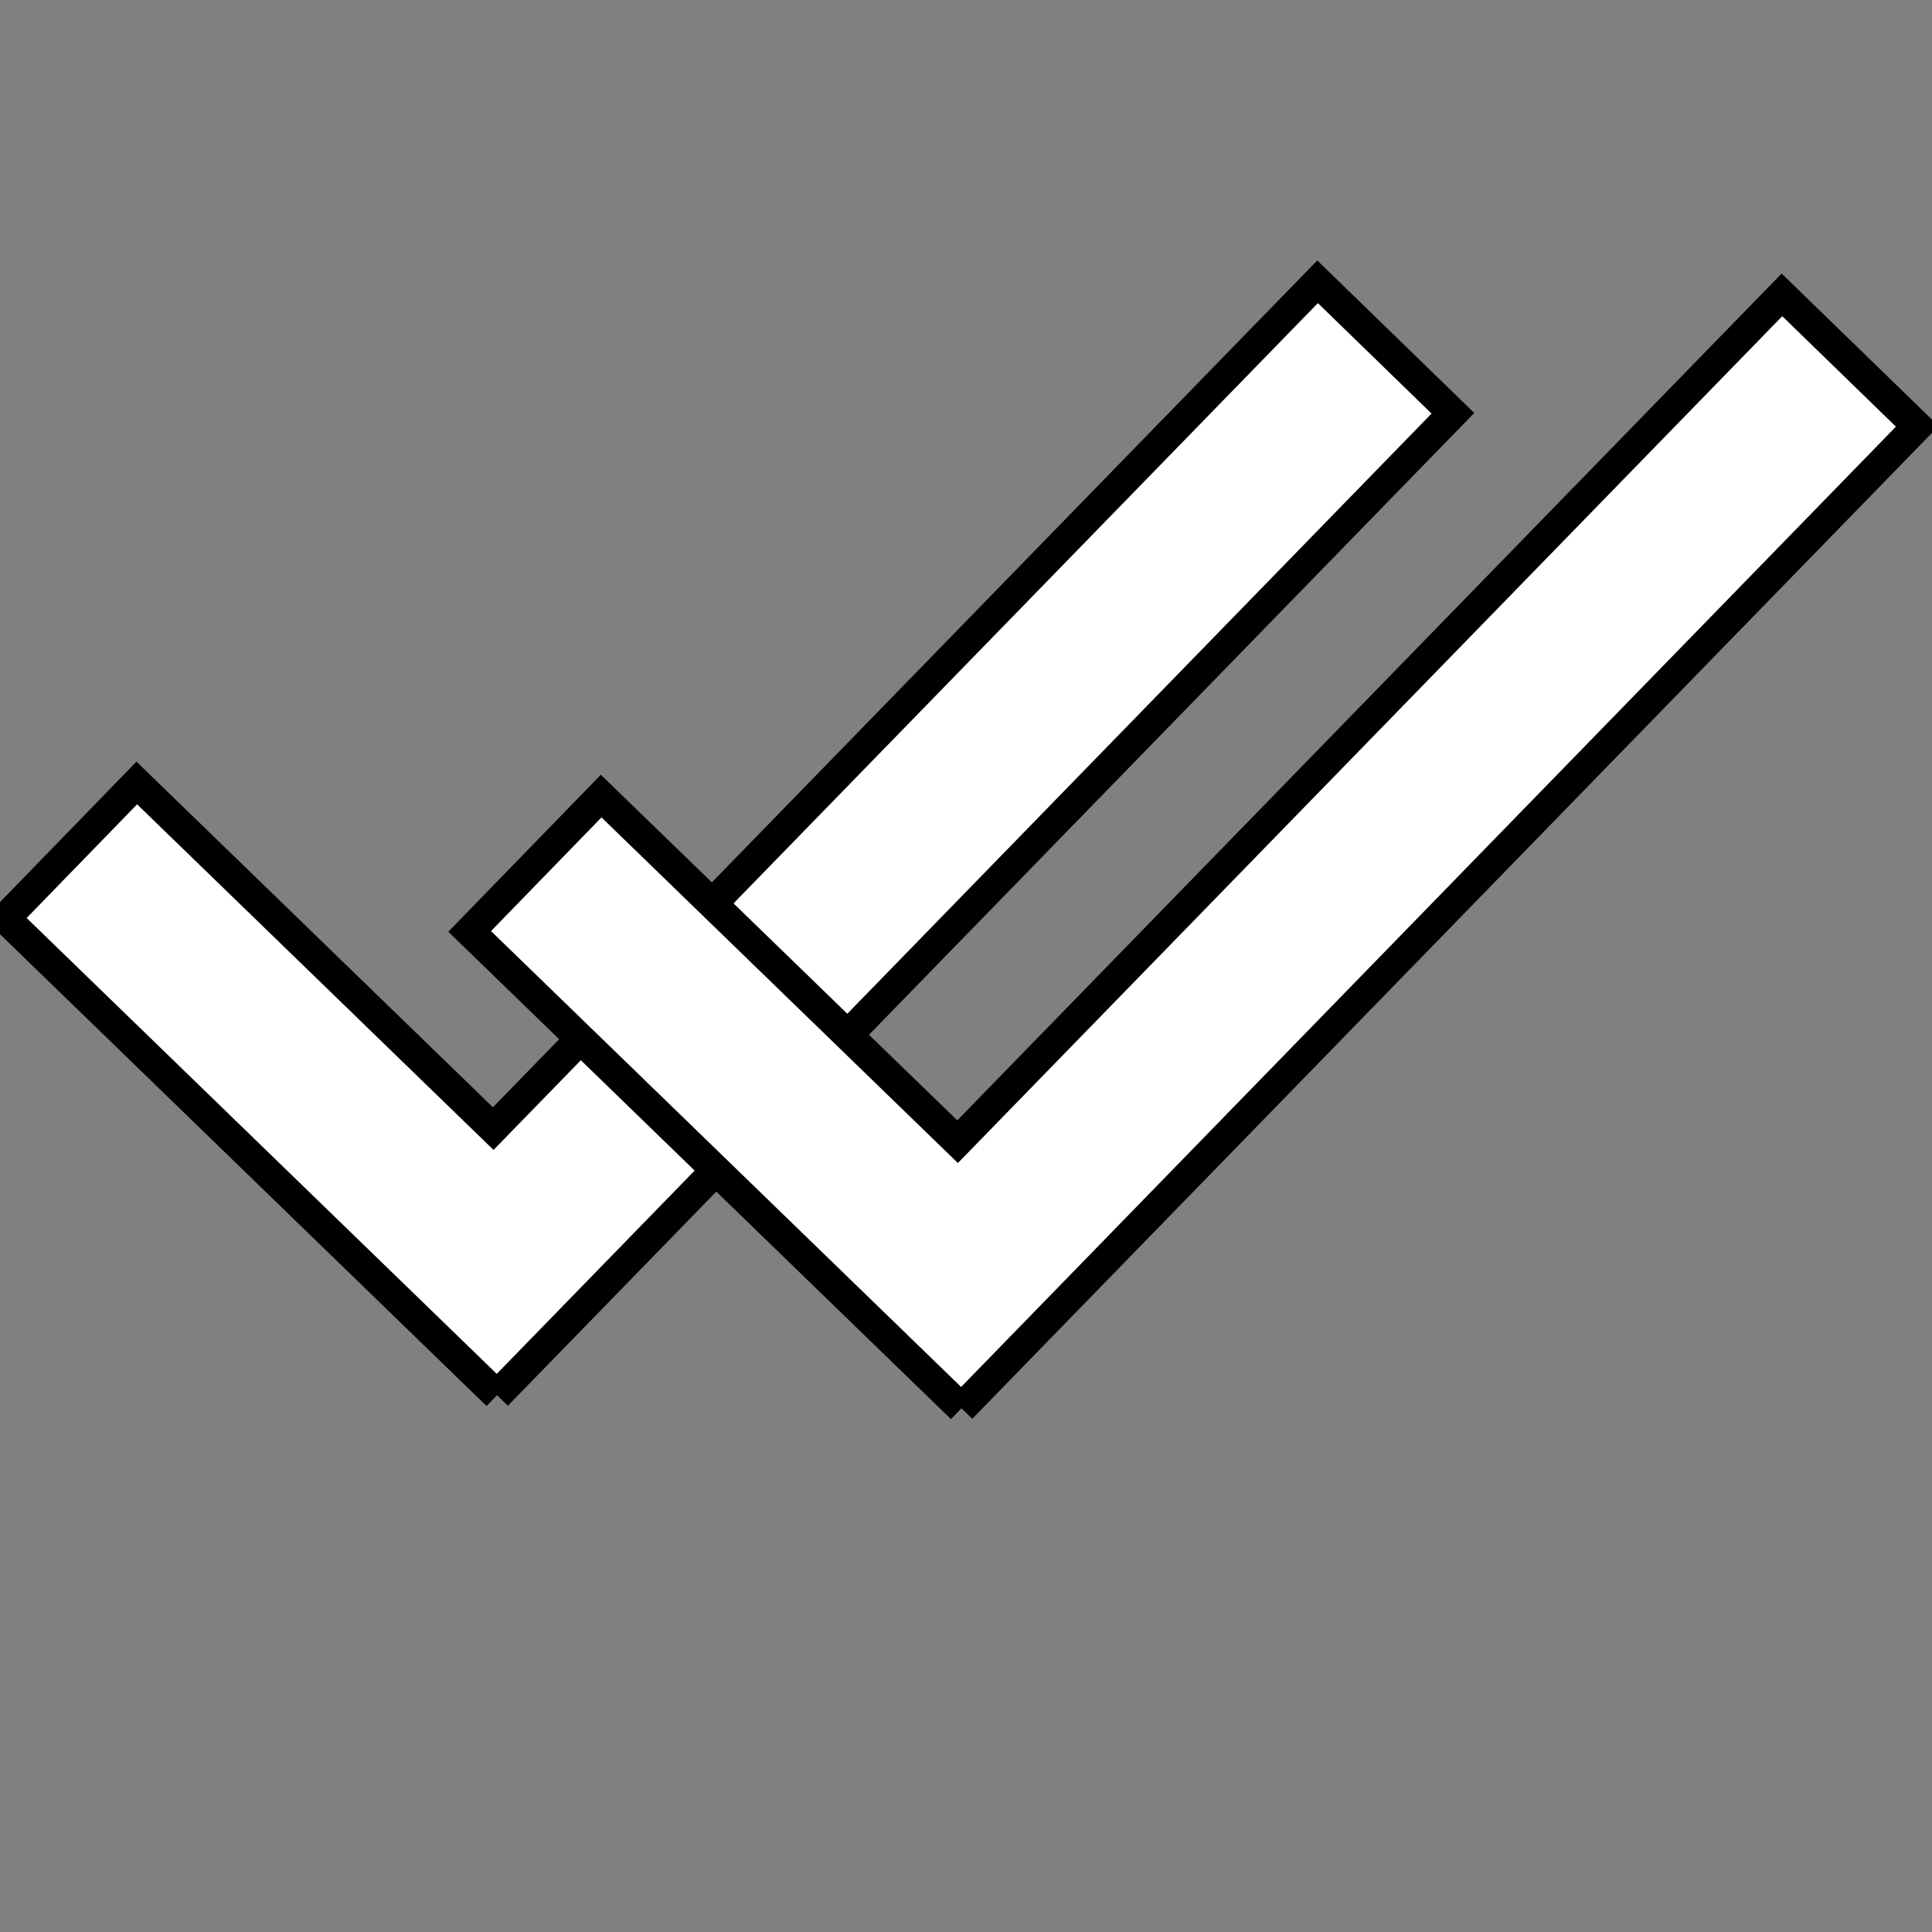 <svg width="64" height="64" xmlns="http://www.w3.org/2000/svg">
 <rect width="100%" height="100%" fill="#808080" stroke="none"/>
 <title/>

 <g>
  <title>background</title>
  <rect fill="none" id="canvas_background" height="402" width="582" y="-1" x="-1"/>
 </g>
 <g>
  <title>Layer 1</title>
  <g transform="rotate(-0.825 31.928,28.076) " stroke="null" id="svg_3">
   <path fill="#ffffff" stroke="null" id="svg_2" d="m16.206,45.993l-16.061,-16.03l4.42,-4.42l11.641,11.618l27.709,-27.656l4.42,4.42l-32.129,32.068"/>
   <path fill="#ffffff" stroke="null" id="_Compound_Path_" d="m31.581,46.648l-16.061,-16.03l4.42,-4.42l11.641,11.618l27.709,-27.656l4.42,4.42l-32.129,32.068"/>
  </g>
 </g>
</svg>